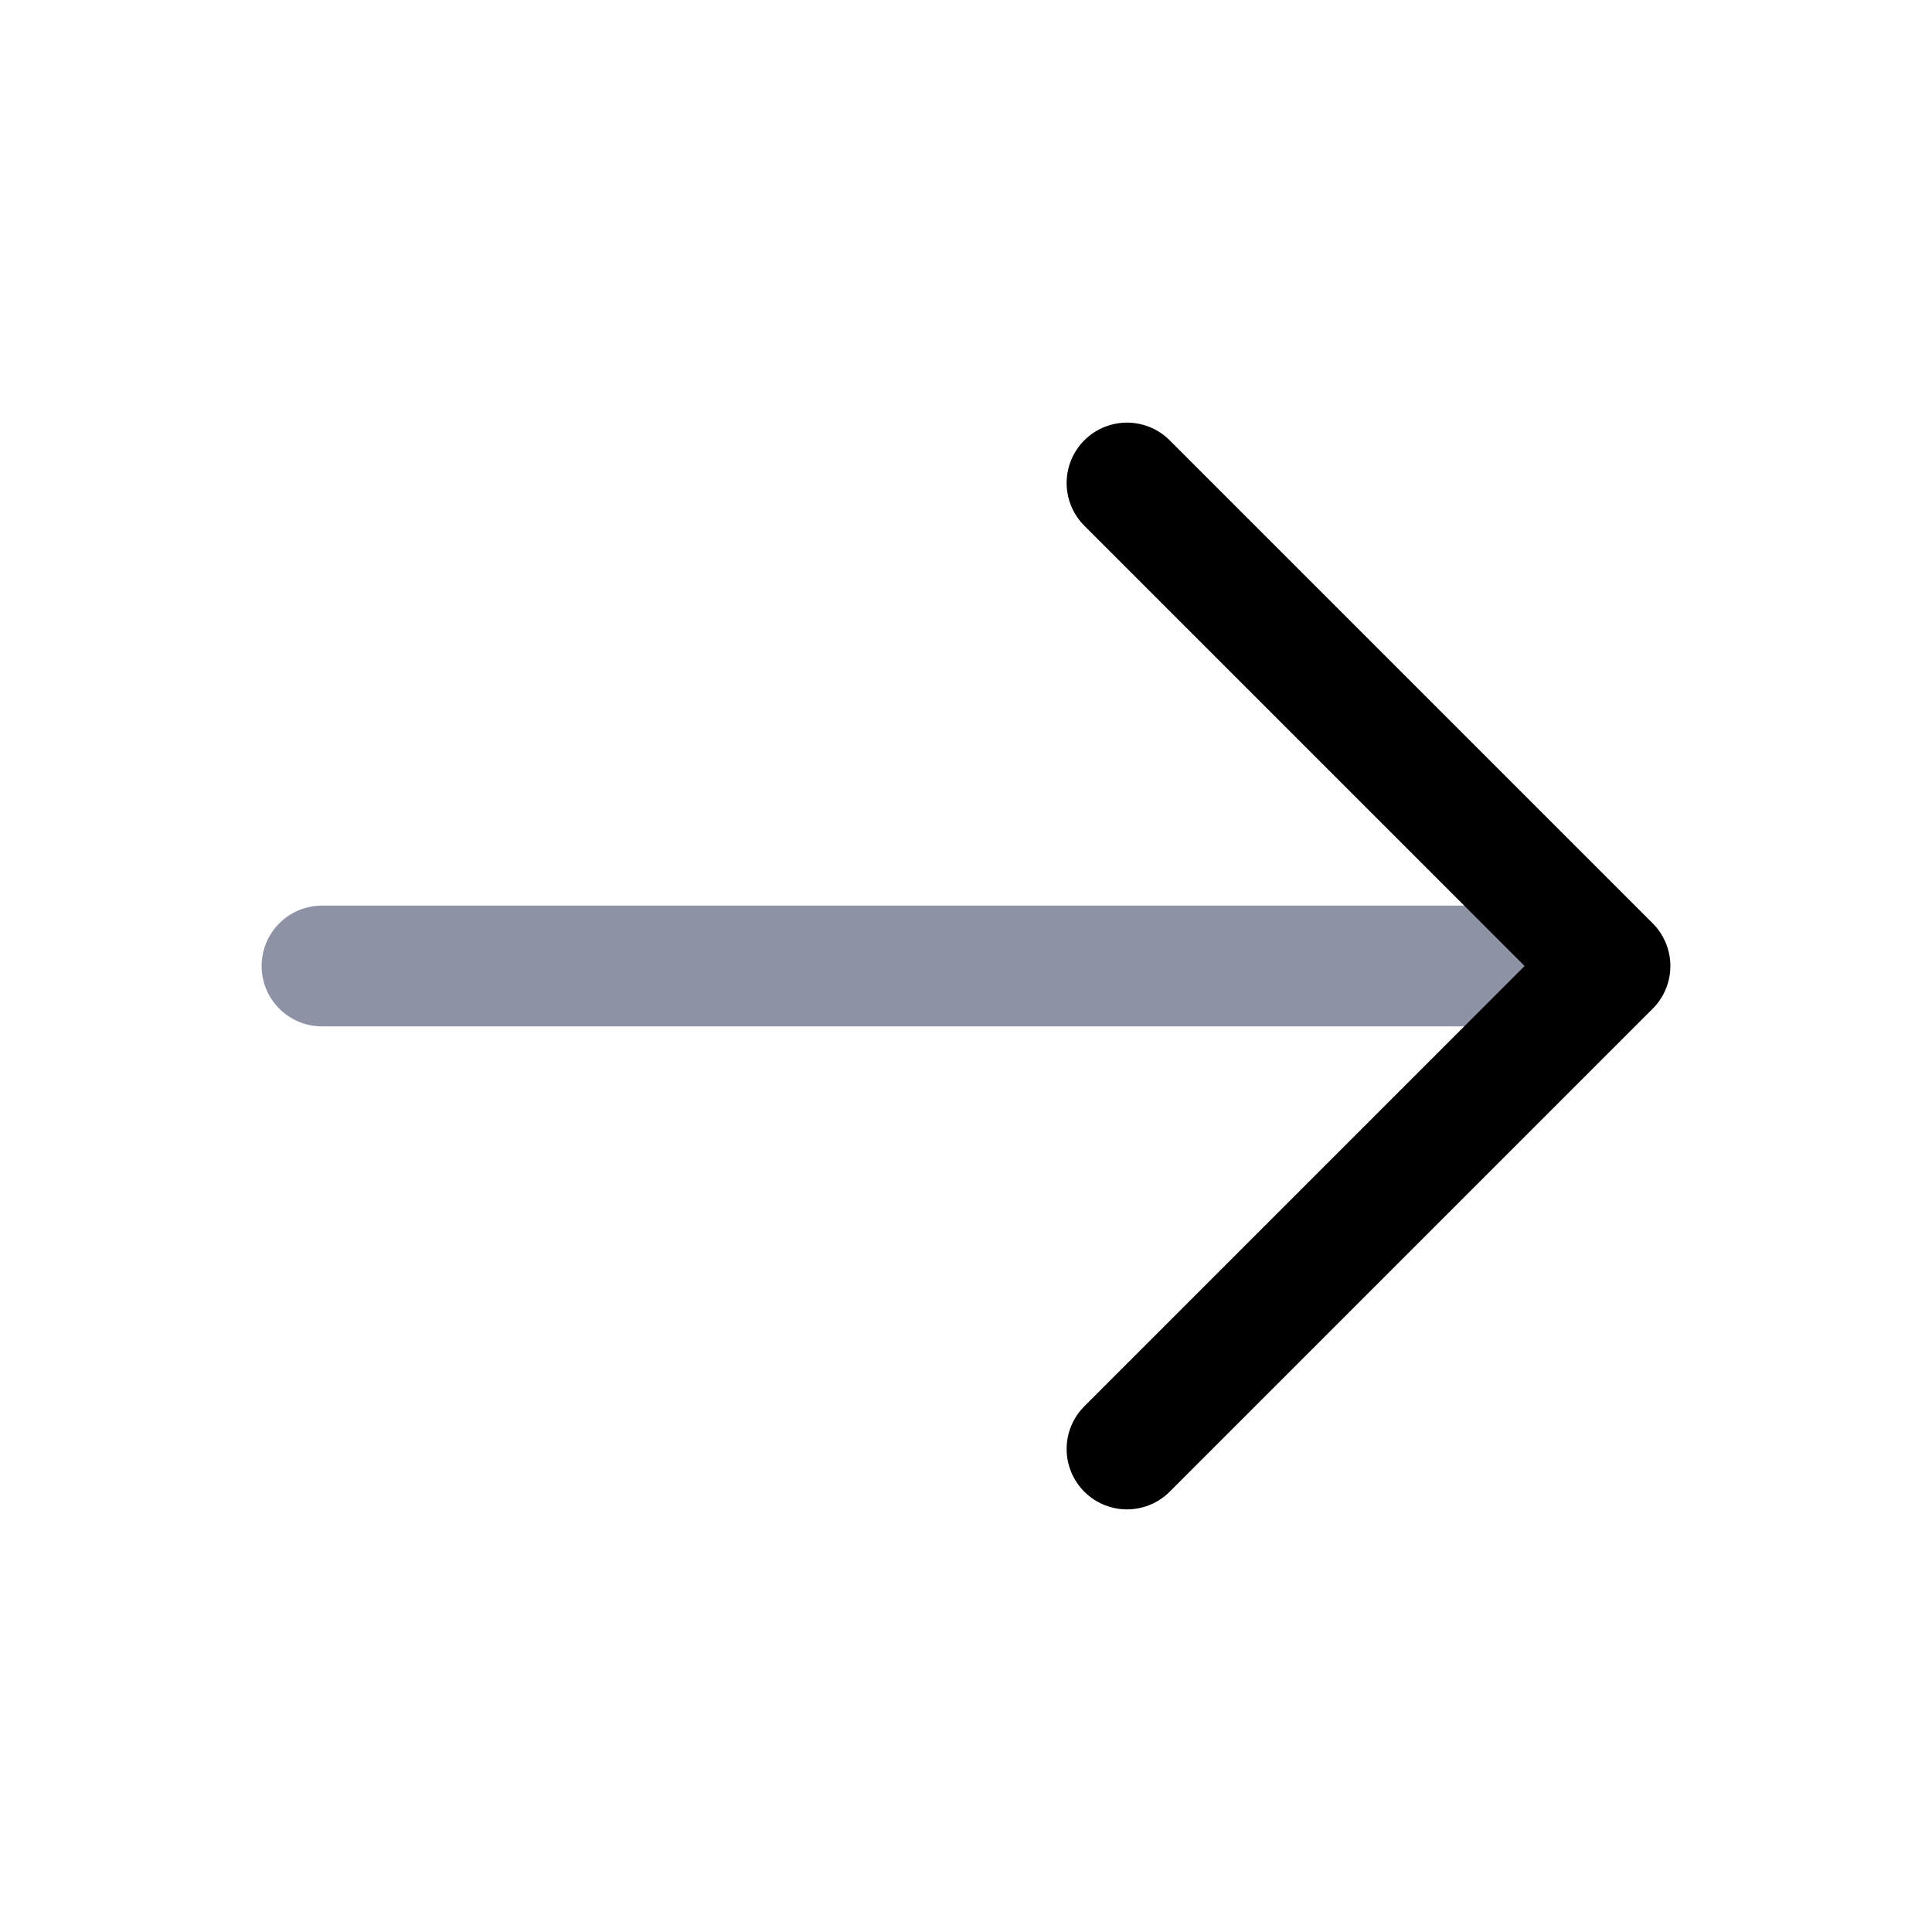 <svg width="24" height="24" viewBox="0 0 24 24" fill="none" xmlns="http://www.w3.org/2000/svg"><g id="Line Duotone / Arrows / Arrow Right"><path id="Vector" opacity="0.5" d="M4 11.25C3.586 11.25 3.25 11.586 3.25 12C3.25 12.414 3.586 12.75 4 12.75V11.25ZM4 12.75H20V11.25H4V12.75Z" fill="#1C274C"/><path id="Vector_2" d="M14 6L20 12L14 18" stroke="currentColor" stroke-width="1.5" stroke-linecap="round" stroke-linejoin="round"/></g></svg>